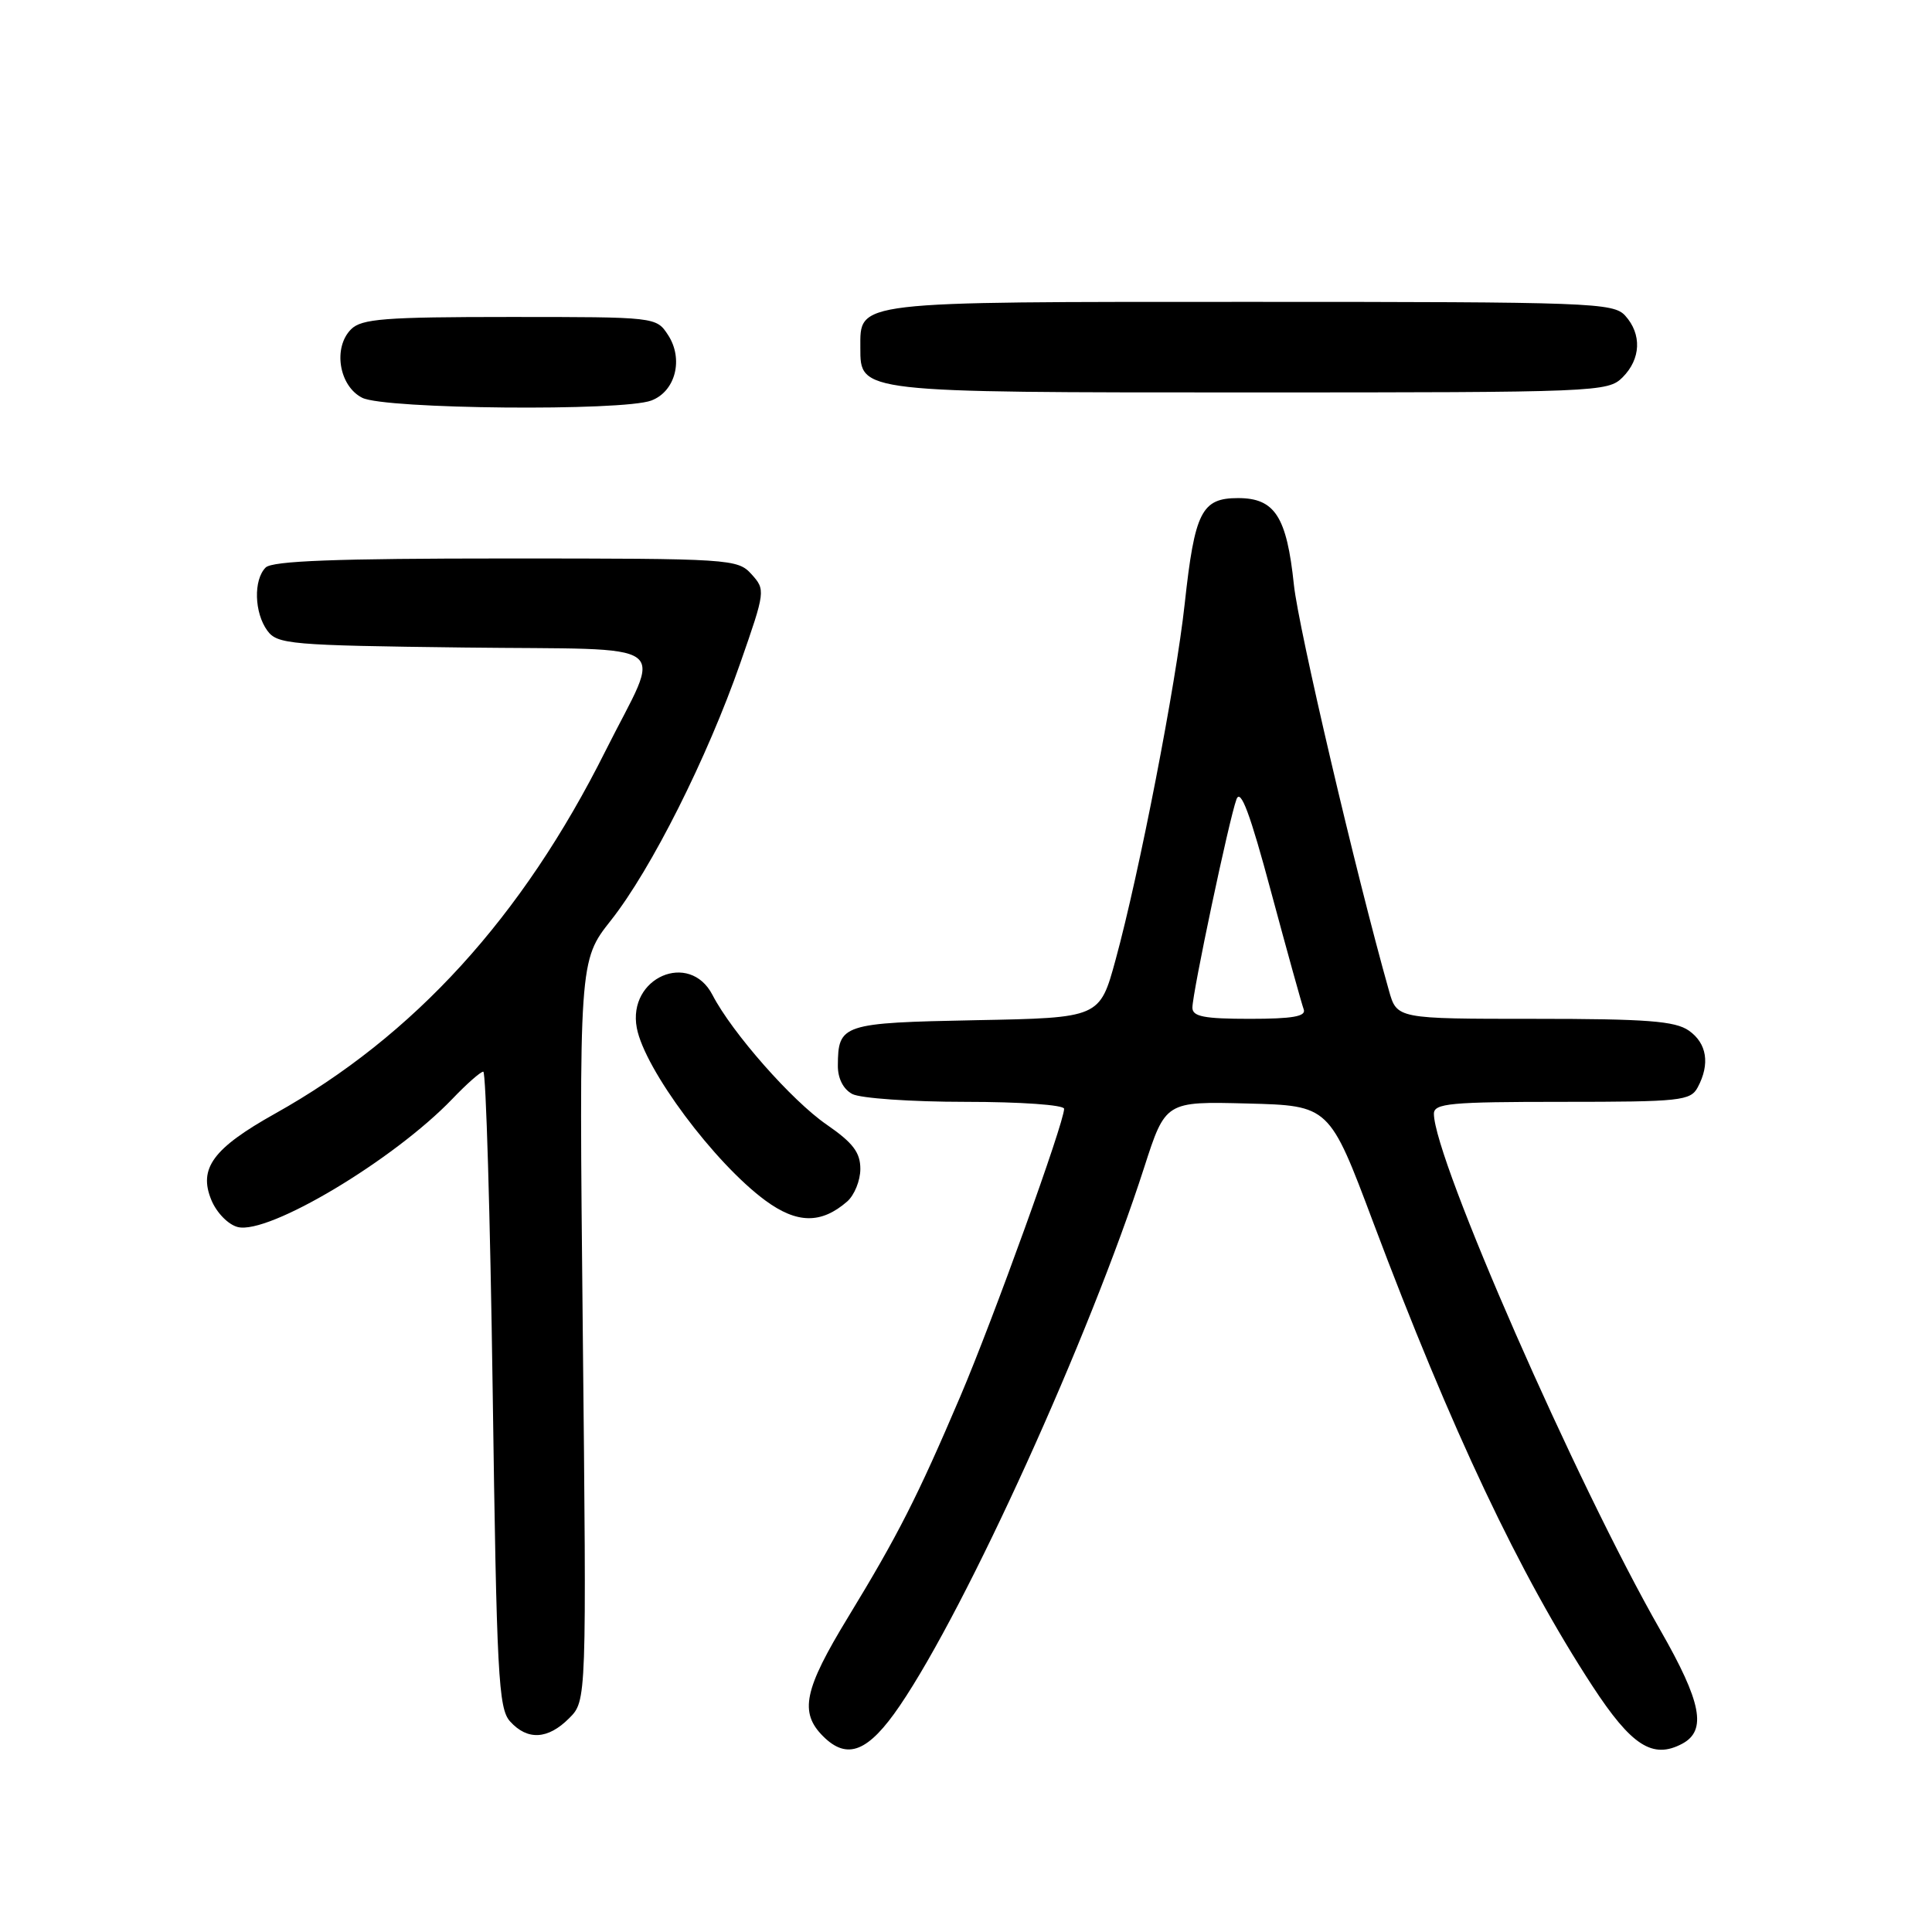 <?xml version="1.0" encoding="UTF-8" standalone="no"?>
<!DOCTYPE svg PUBLIC "-//W3C//DTD SVG 1.1//EN" "http://www.w3.org/Graphics/SVG/1.1/DTD/svg11.dtd" >
<svg xmlns="http://www.w3.org/2000/svg" xmlns:xlink="http://www.w3.org/1999/xlink" version="1.1" viewBox="0 0 256 256">
 <g >
 <path fill="currentColor"
d=" M 119.24 226.00 C 128.12 212.94 144.37 177.15 151.60 154.72 C 154.43 145.94 154.43 145.94 165.29 146.22 C 176.15 146.50 176.15 146.50 181.97 162.00 C 192.35 189.59 201.34 208.60 211.00 223.40 C 216.18 231.33 218.99 233.14 222.91 231.05 C 226.19 229.29 225.47 225.55 220.00 216.00 C 208.89 196.59 190.00 153.50 190.00 147.58 C 190.00 146.20 192.17 146.00 206.96 146.00 C 222.71 146.00 224.00 145.86 224.96 144.07 C 226.61 140.99 226.18 138.24 223.78 136.56 C 221.96 135.29 218.21 135.00 203.32 135.00 C 185.09 135.00 185.09 135.00 184.04 131.25 C 179.68 115.82 172.05 83.24 171.45 77.50 C 170.50 68.45 168.93 66.00 164.05 66.00 C 159.22 66.00 158.31 67.80 156.98 80.00 C 155.81 90.73 150.97 115.64 147.82 127.18 C 145.72 134.87 145.72 134.87 129.32 135.18 C 111.56 135.53 111.05 135.70 111.02 141.21 C 111.01 142.89 111.74 144.33 112.93 144.96 C 114.00 145.53 120.75 146.00 127.93 146.00 C 135.27 146.00 141.00 146.41 141.00 146.92 C 141.00 148.78 131.61 174.79 127.26 185.00 C 121.56 198.37 118.99 203.42 112.36 214.31 C 106.53 223.88 105.90 226.90 109.06 230.06 C 112.27 233.27 115.06 232.15 119.24 226.00 Z  M 75.41 227.68 C 77.73 225.37 77.73 225.37 77.22 176.33 C 76.72 127.30 76.72 127.30 80.96 121.94 C 86.29 115.19 93.72 100.41 98.10 87.84 C 101.42 78.33 101.44 78.15 99.58 76.09 C 97.74 74.06 96.86 74.00 67.05 74.00 C 44.54 74.00 36.08 74.32 35.20 75.20 C 33.57 76.83 33.69 81.19 35.42 83.56 C 36.74 85.37 38.43 85.52 61.47 85.80 C 90.04 86.15 87.75 84.48 80.23 99.50 C 69.21 121.53 54.89 137.25 36.43 147.57 C 28.23 152.16 26.27 154.82 28.01 159.02 C 28.70 160.69 30.25 162.28 31.51 162.59 C 35.59 163.62 52.17 153.71 59.95 145.60 C 61.84 143.62 63.68 142.00 64.04 142.00 C 64.39 142.00 64.95 160.95 65.28 184.10 C 65.81 221.99 66.04 226.39 67.59 228.10 C 69.89 230.64 72.60 230.50 75.41 227.68 Z  M 112.25 159.21 C 113.21 158.37 114.00 156.43 114.00 154.89 C 114.00 152.71 113.03 151.43 109.54 149.02 C 104.94 145.86 97.00 136.84 94.41 131.84 C 91.37 125.95 83.12 129.54 84.38 136.21 C 85.42 141.70 94.66 154.10 101.41 159.07 C 105.60 162.15 108.81 162.20 112.25 159.21 Z  M 86.31 53.07 C 89.51 51.86 90.60 47.57 88.52 44.39 C 86.96 42.00 86.92 42.00 67.55 42.00 C 50.97 42.00 47.91 42.24 46.52 43.63 C 44.09 46.06 44.92 51.16 48.00 52.71 C 50.99 54.22 82.52 54.51 86.31 53.07 Z  M 215.00 50.00 C 217.43 47.57 217.57 44.29 215.35 41.83 C 213.79 40.11 210.92 40.00 165.67 40.00 C 112.80 40.00 114.00 39.86 114.00 46.10 C 114.00 52.03 113.72 52.00 165.72 52.00 C 211.67 52.00 213.06 51.94 215.00 50.00 Z  M 158.00 133.52 C 158.00 131.56 162.87 108.52 163.84 105.91 C 164.39 104.43 165.64 107.77 168.43 118.19 C 170.55 126.06 172.49 133.06 172.75 133.75 C 173.09 134.68 171.28 135.00 165.61 135.00 C 159.55 135.00 158.00 134.70 158.00 133.52 Z "/>
</g>
</svg>